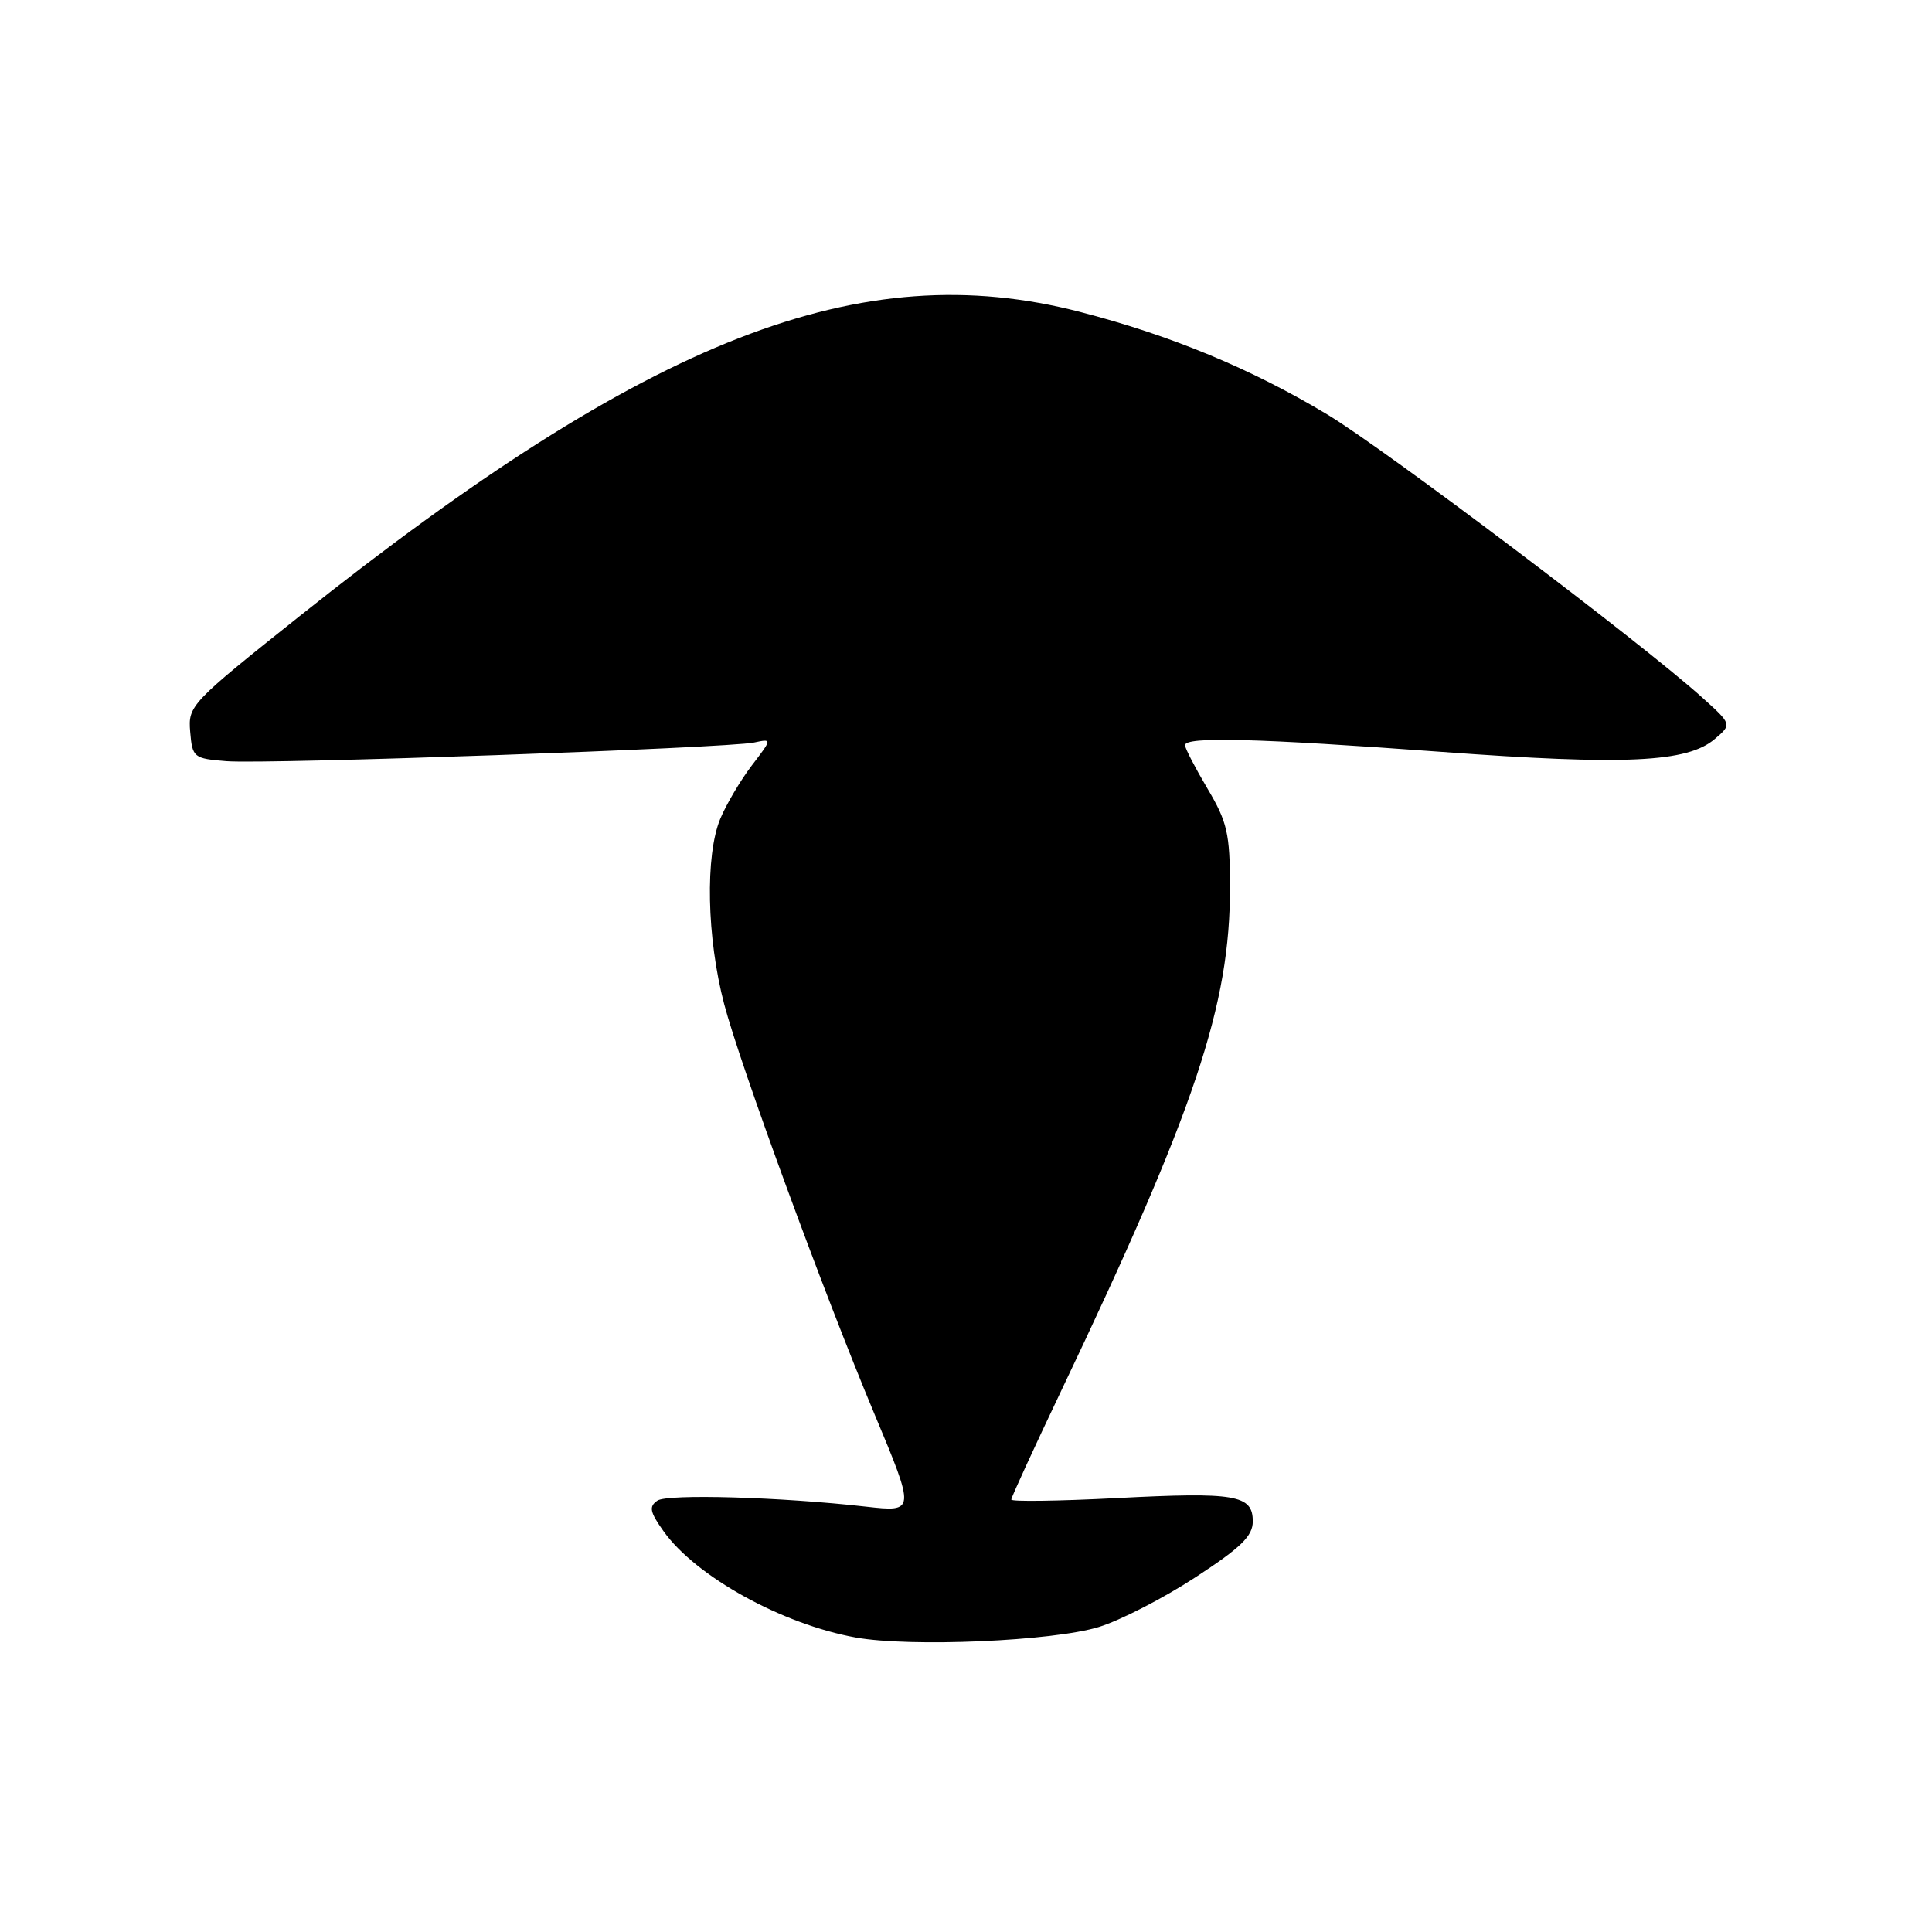 <?xml version="1.0" encoding="UTF-8" standalone="no"?>
<!DOCTYPE svg PUBLIC "-//W3C//DTD SVG 1.1//EN" "http://www.w3.org/Graphics/SVG/1.1/DTD/svg11.dtd" >
<svg xmlns="http://www.w3.org/2000/svg" xmlns:xlink="http://www.w3.org/1999/xlink" version="1.1" viewBox="0 0 256 256">
 <g >
 <path fill="currentColor"
d=" M 145.62 215.58 C 148.44 214.71 154.18 211.76 158.37 209.02 C 164.45 205.05 166.00 203.54 166.00 201.59 C 166.00 198.07 163.73 197.69 147.88 198.51 C 140.25 198.90 134.00 198.99 134.00 198.70 C 134.00 198.41 136.97 191.95 140.59 184.34 C 158.40 146.96 163.01 133.19 162.98 117.50 C 162.97 110.44 162.62 108.91 160.00 104.50 C 158.37 101.75 157.03 99.16 157.02 98.75 C 156.99 97.58 166.57 97.83 191.04 99.63 C 215.39 101.42 223.58 101.03 227.22 97.92 C 229.50 95.98 229.50 95.98 225.50 92.38 C 217.45 85.13 183.48 59.49 175.84 54.90 C 165.76 48.84 155.12 44.43 143.07 41.32 C 114.01 33.81 86.07 44.71 39.70 81.64 C 25.24 93.16 24.91 93.51 25.20 96.96 C 25.49 100.38 25.65 100.51 30.00 100.86 C 35.35 101.29 96.43 99.13 99.91 98.39 C 102.33 97.88 102.33 97.88 99.61 101.44 C 98.12 103.40 96.25 106.56 95.45 108.47 C 93.42 113.33 93.65 124.28 95.96 133.06 C 98.07 141.10 109.19 171.41 115.87 187.37 C 121.29 200.32 121.29 200.38 114.75 199.64 C 103.44 198.36 88.45 197.93 87.11 198.84 C 85.96 199.63 86.10 200.33 87.92 202.89 C 92.20 208.90 103.63 215.22 113.40 216.98 C 120.65 218.28 139.54 217.46 145.62 215.58 Z "/>
</g>
</svg>